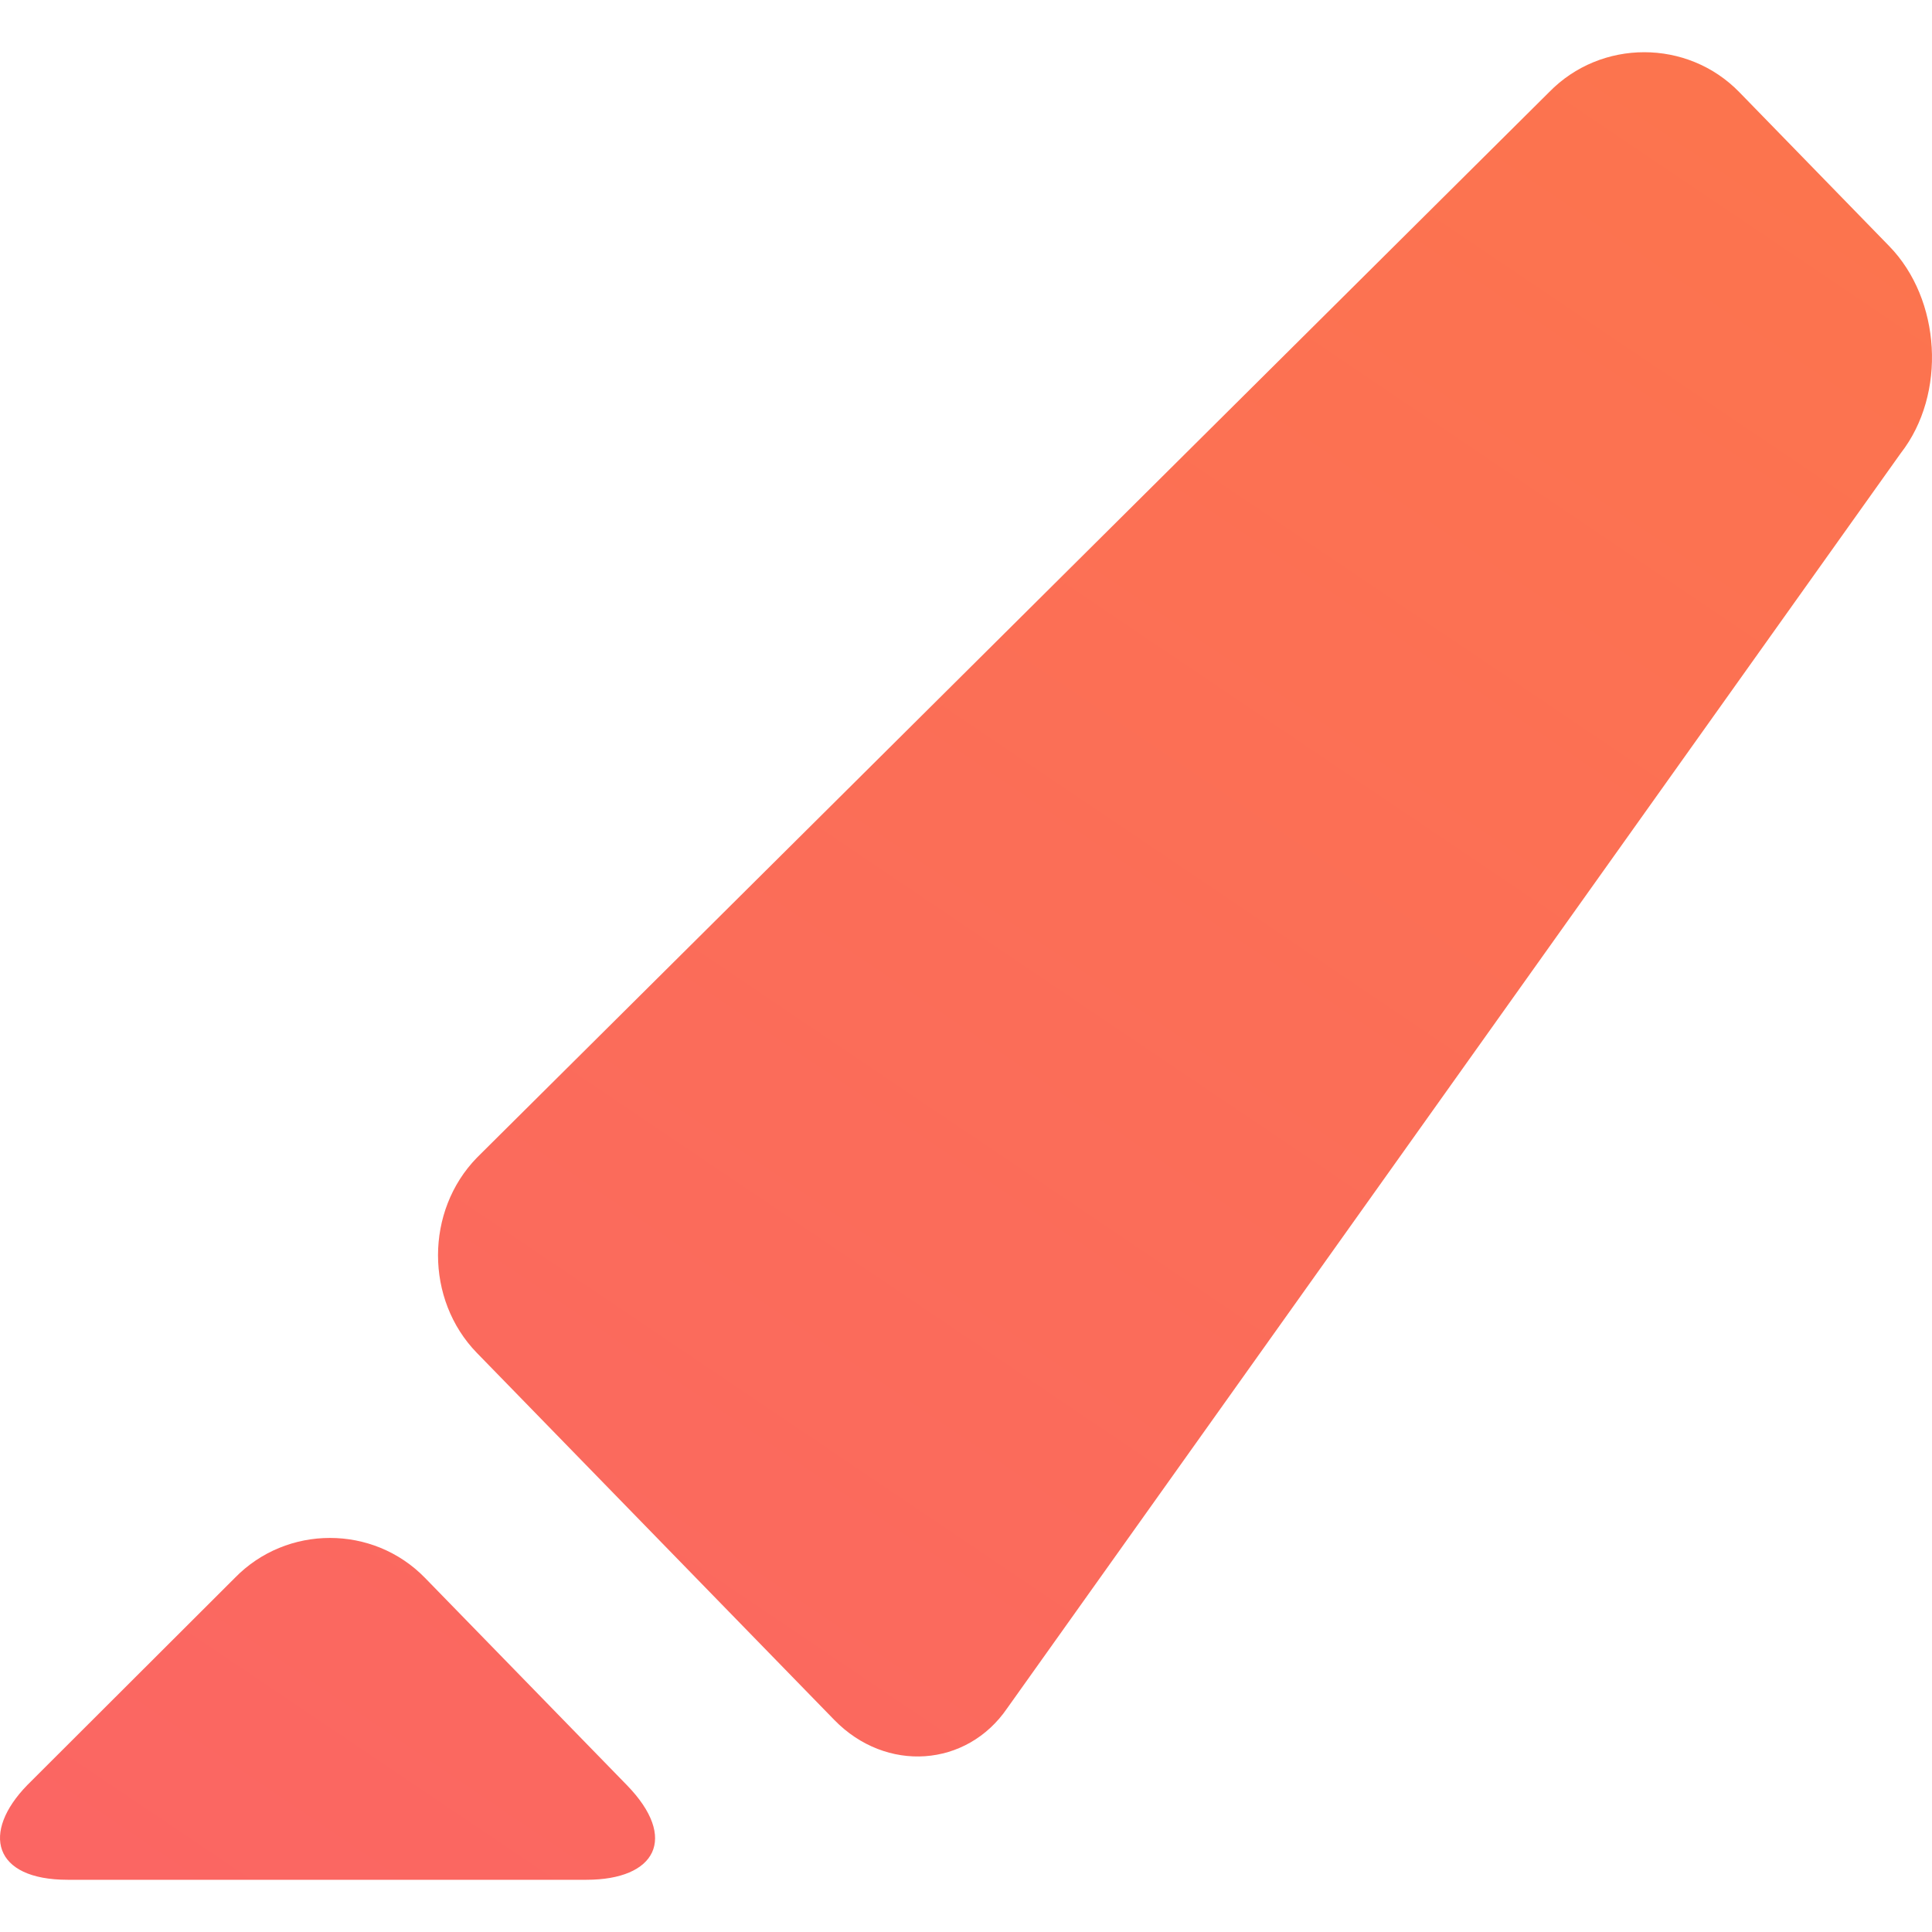<svg width="20" height="20" viewBox="0 0 37 35" fill="none" xmlns="http://www.w3.org/2000/svg">
<path d="M4.497 29.219C5.491 28.198 7.147 28.198 8.14 29.219L12.004 33.186C12.998 34.206 12.556 35 11.231 35H1.296C-0.139 35 -0.36 34.093 0.523 33.186L4.497 29.219ZM36.401 7.68C37.284 6.547 37.174 4.733 36.18 3.713L33.31 0.765C32.317 -0.255 30.661 -0.255 29.667 0.765L9.134 21.17C8.14 22.19 8.14 23.891 9.134 24.911L15.978 31.939C16.972 32.959 18.517 32.846 19.29 31.713L36.401 7.68Z" fill="url(#paint0_linear_19_503)"/>
<defs>
<linearGradient id="paint0_linear_19_503" x1="49.072" y1="-27.423" x2="-5.56" y2="53.526" gradientUnits="userSpaceOnUse">
<stop stop-color="#FC7E3F"/>
<stop offset="1" stop-color="#FB606C"/>
</linearGradient>
</defs>
</svg>
